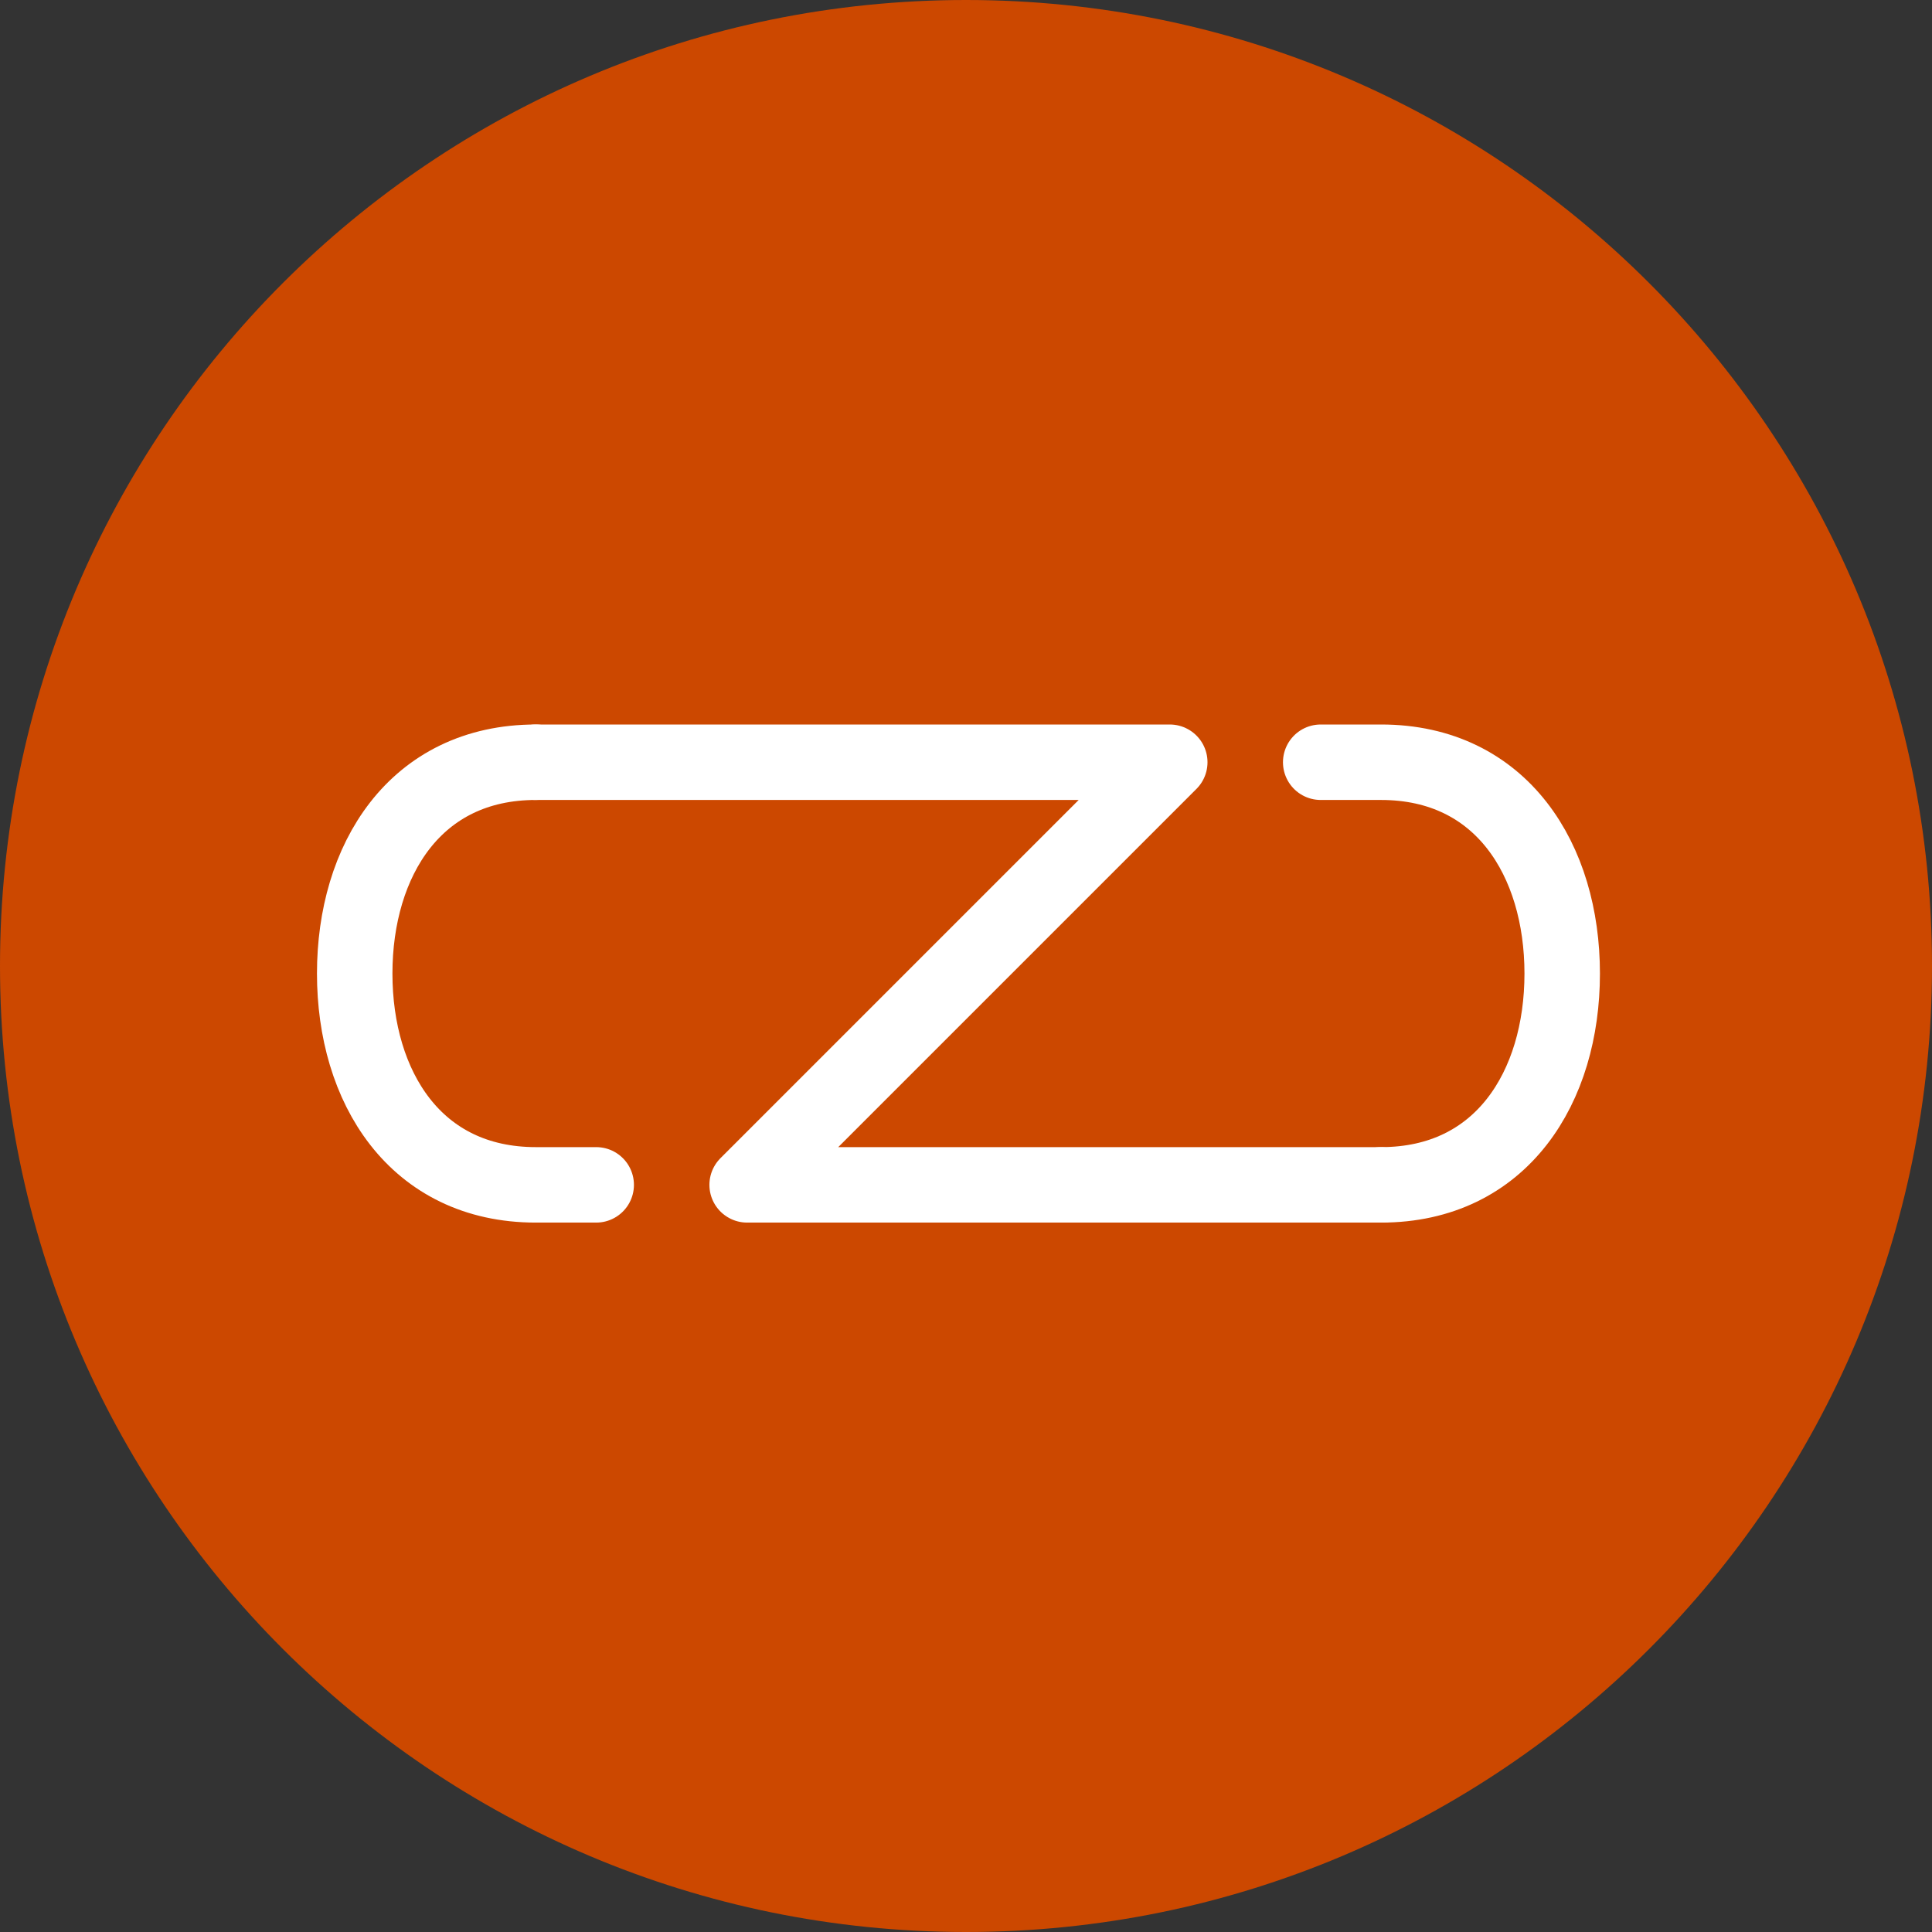 <svg width="128" height="128" viewBox="0 0 128 128" fill="none" xmlns="http://www.w3.org/2000/svg">
<rect x="0" y="0" width="128" height="128" fill="#333333" stroke="none"/>
<path d="M128 64C128 99.346 99.346 128 64 128C28.654 128 0 99.346 0 64C0 28.654 28.654 0 64 0C99.346 0 128 28.654 128 64Z" fill="#CC4800"/>
<path d="M35.5 50.5H77.5L49.5 78.5H91.5" stroke="white" stroke-width="5" stroke-linecap="round" stroke-linejoin="round"/>
<path d="M35.5 50.5C27.5 50.5 23.5 57 23.5 64.5C23.5 72 27.5 78.5 35.5 78.5H39.5" stroke="white" stroke-width="5" stroke-linecap="round" stroke-linejoin="round"/>
<path d="M91.5 78.5C99.5 78.5 103.5 72 103.5 64.5C103.5 57 99.5 50.5 91.5 50.5H87.5" stroke="white" stroke-width="5" stroke-linecap="round" stroke-linejoin="round"/>
</svg>
